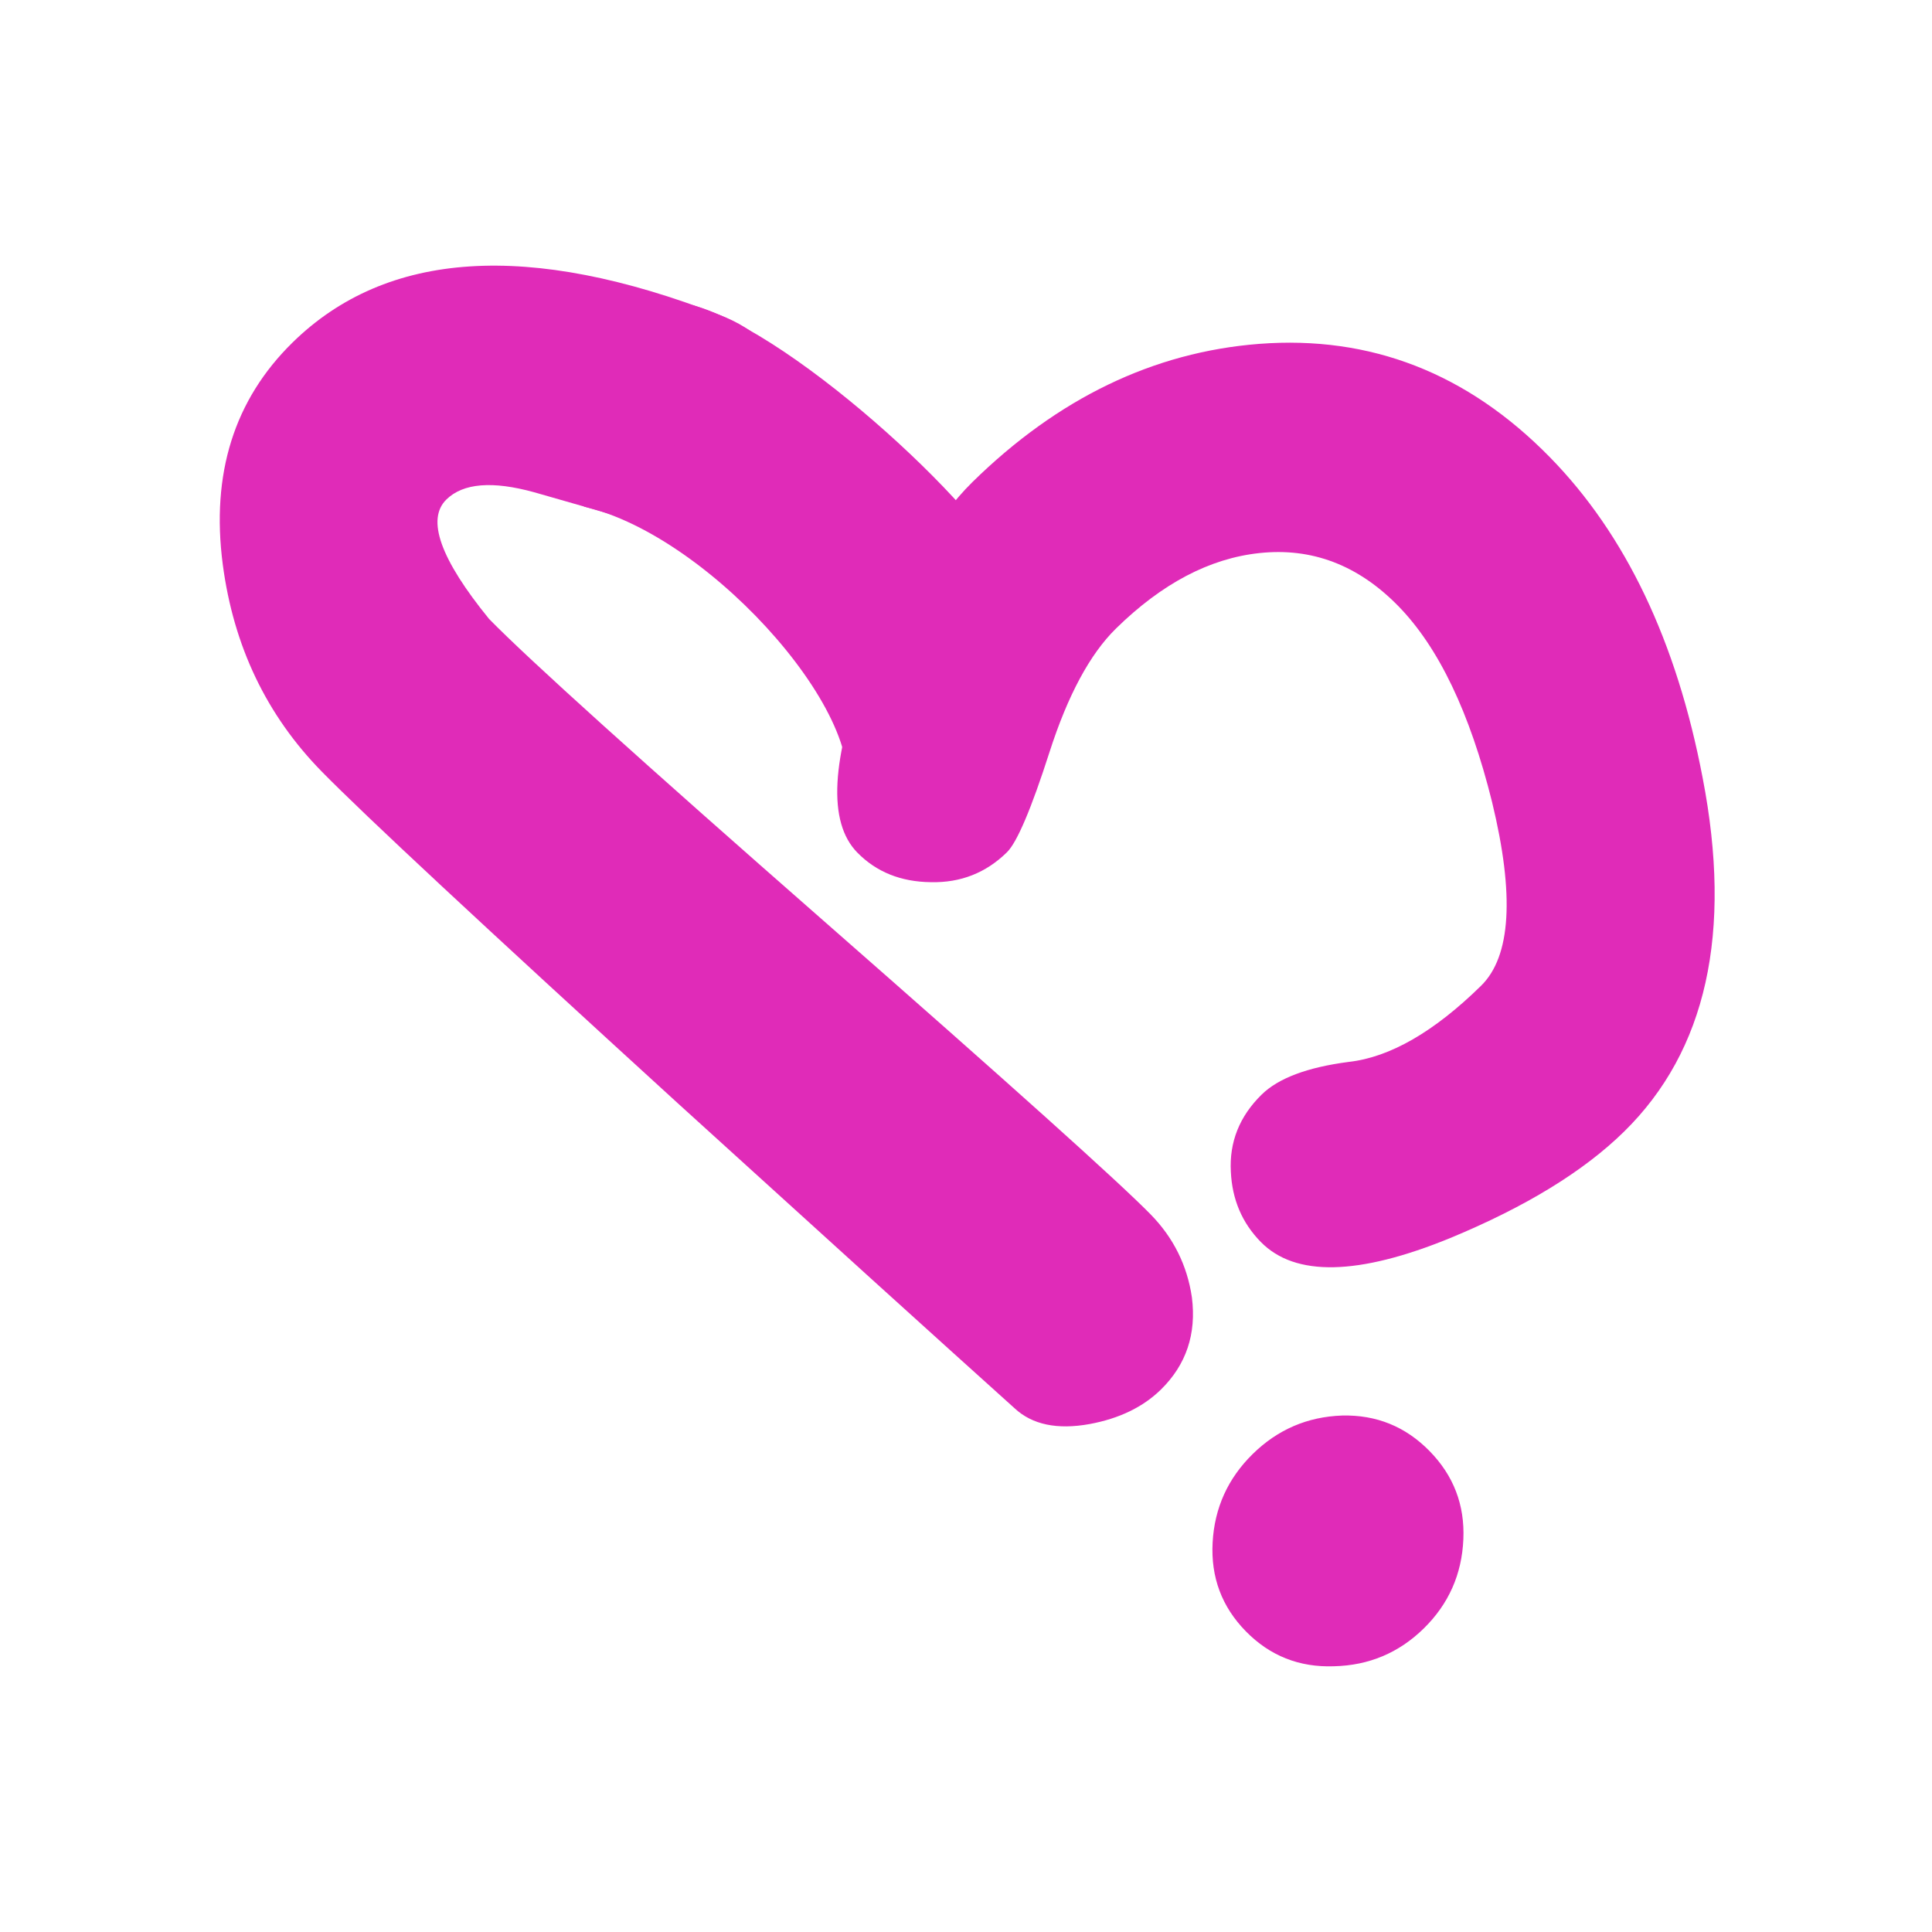 <svg width="800" height="800" viewBox="0 0 800 800" fill="none" xmlns="http://www.w3.org/2000/svg">
<path d="M402.651 199.623C438.071 164.872 477.645 145.794 521.373 142.391C567.493 138.85 607.606 154.476 641.713 189.266C673.136 221.319 694.234 265.555 705.007 321.975C717.46 386.227 706.619 435.097 672.486 468.586C655.743 485.015 631.76 499.698 600.537 512.635C562.432 528.218 536.275 528.762 522.064 514.265C514.328 506.372 510.196 496.68 509.668 485.188C508.991 472.898 513.241 462.252 522.418 453.248C529.342 446.455 541.345 441.945 558.429 439.719C575.511 437.811 593.793 427.3 613.274 408.185C625.671 396.022 627.194 370.672 617.84 332.134C608.632 295.033 595.66 267.946 578.923 250.873C562.343 233.96 543.198 226.675 521.487 229.017C500.895 231.209 481.1 241.625 462.102 260.266C451.315 270.85 442.139 287.91 434.574 311.446C427.011 334.984 421.135 348.806 416.948 352.913C408.255 361.444 397.77 365.569 385.494 365.29C373.056 365.169 362.889 361.082 354.995 353.029C342.679 340.466 344.048 314.475 359.101 275.057C372.679 239.933 387.196 214.788 402.651 199.623Z" fill="#E02BB8"/>
<path d="M518.742 602.056C529.047 591.946 541.378 586.642 555.734 586.144C569.93 585.803 582.002 590.706 591.95 600.854C601.897 611.001 606.562 623.171 605.946 637.363C605.327 651.874 599.865 664.185 589.561 674.295C579.256 684.405 566.847 689.628 552.332 689.965C537.976 690.464 525.824 685.64 515.876 675.492C505.928 665.343 501.343 653.095 502.12 638.746C502.898 624.397 508.438 612.167 518.742 602.056ZM202.531 256.306C219.11 273.218 265.585 315.148 341.958 382.096C418.33 449.046 463.148 489.285 476.411 502.815C485.885 512.479 491.594 523.941 493.538 537.2C495.464 552.374 491.194 565.095 480.73 575.364C473.323 582.629 463.469 587.399 451.169 589.672C437.749 592.095 427.405 589.921 420.136 583.149C388.045 554.281 341.57 512.191 280.713 456.88C199.784 383.028 150.635 337.242 133.266 319.524C110.37 296.17 96.694 267.56 92.239 233.696C87.341 196.159 96.968 165.543 121.118 141.848C160.081 103.62 219.041 99.807 297.999 130.407C305.625 133.353 311.728 137.161 316.307 141.832C324.991 150.691 328.95 161.818 328.182 175.211C327.1 187.963 322.052 198.762 313.036 207.608C302.732 217.717 288.187 221.085 269.404 217.712C253.354 213.047 237.293 208.424 221.219 203.842C203.884 199.048 191.755 200.047 184.832 206.84C176.46 215.053 182.36 231.542 202.531 256.306Z" fill="#E02BB8"/>
<path d="M419.527 241.15C414.11 217.166 329.302 137.505 286.493 126.277L290.09 174.705L419.527 241.15Z" fill="#E02BB8"/>
<path d="M348.428 333.365C364.9 301.966 295.704 222.069 241.747 209.755L293.054 174.948L427.749 220.038L348.428 333.365Z" fill="#E02BB8"/>
</svg>
